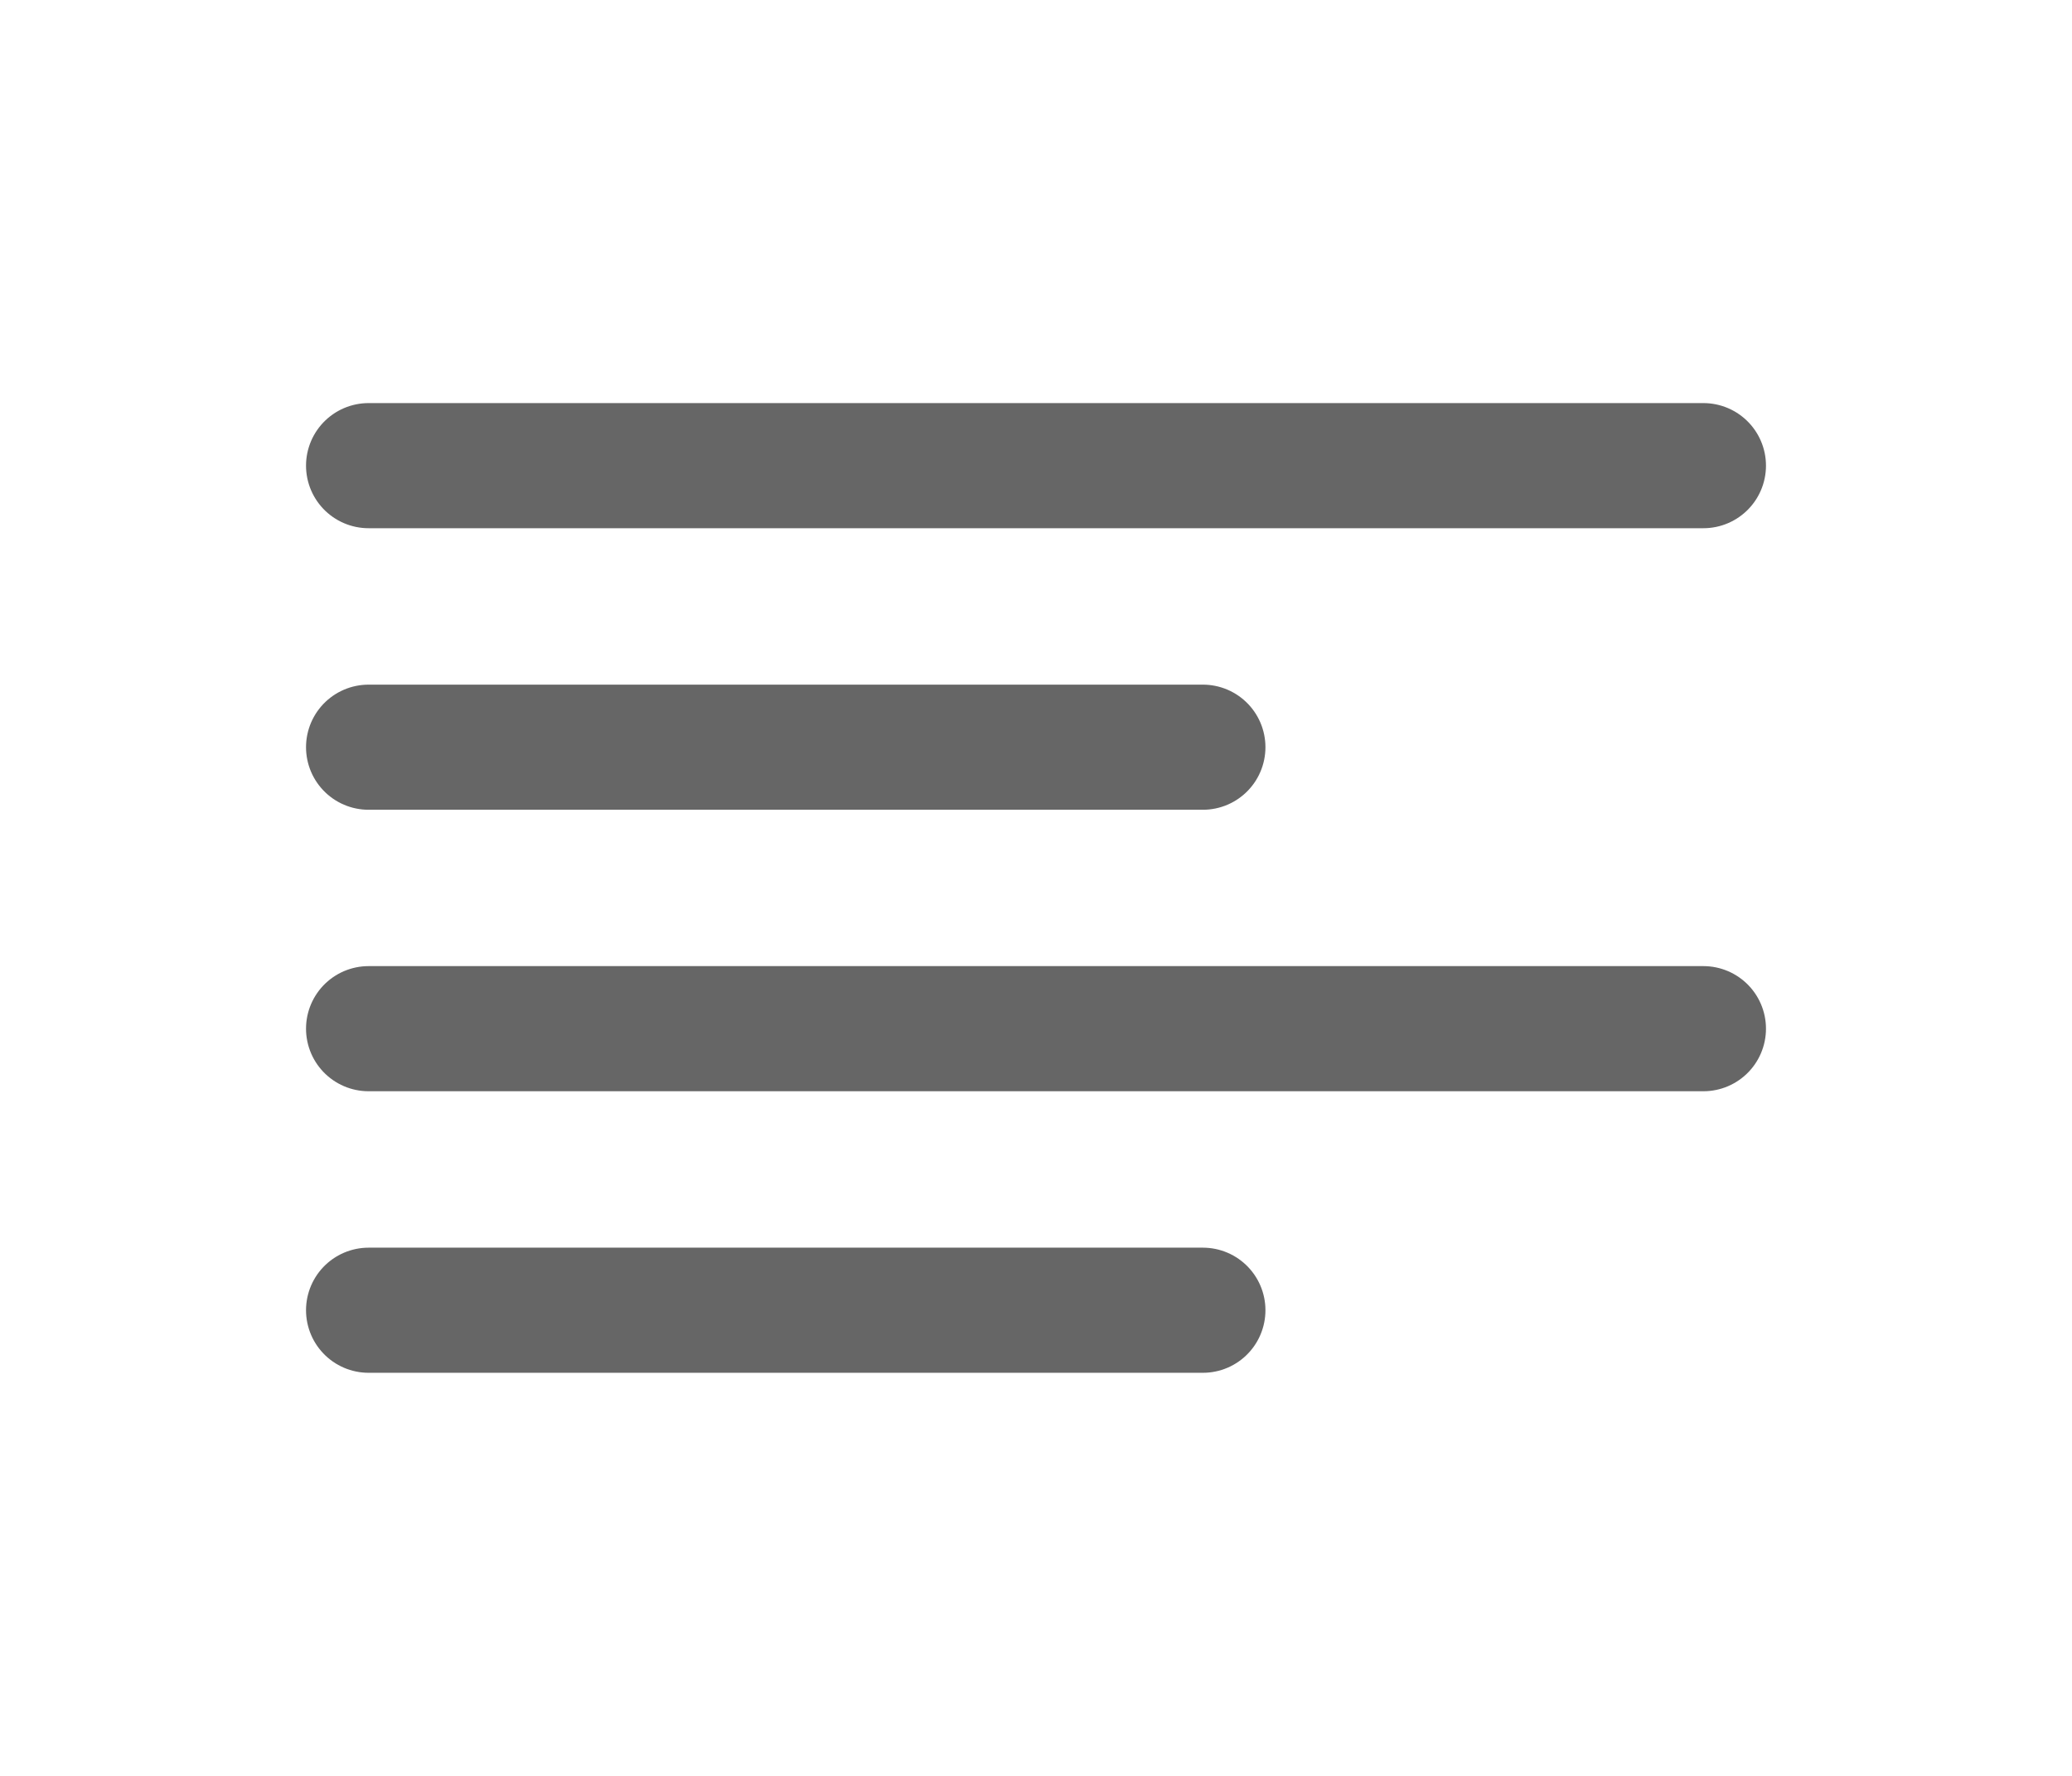 <svg width="28" height="24" viewBox="0 0 28 24" fill="none" xmlns="http://www.w3.org/2000/svg">
<path d="M4.981 17.707H16.255M4.981 13.902H23.019M4.981 10.098H16.255M4.981 6.293H23.019" stroke="#666666" stroke-width="1.691" stroke-linecap="round" stroke-linejoin="round"/>
</svg>

